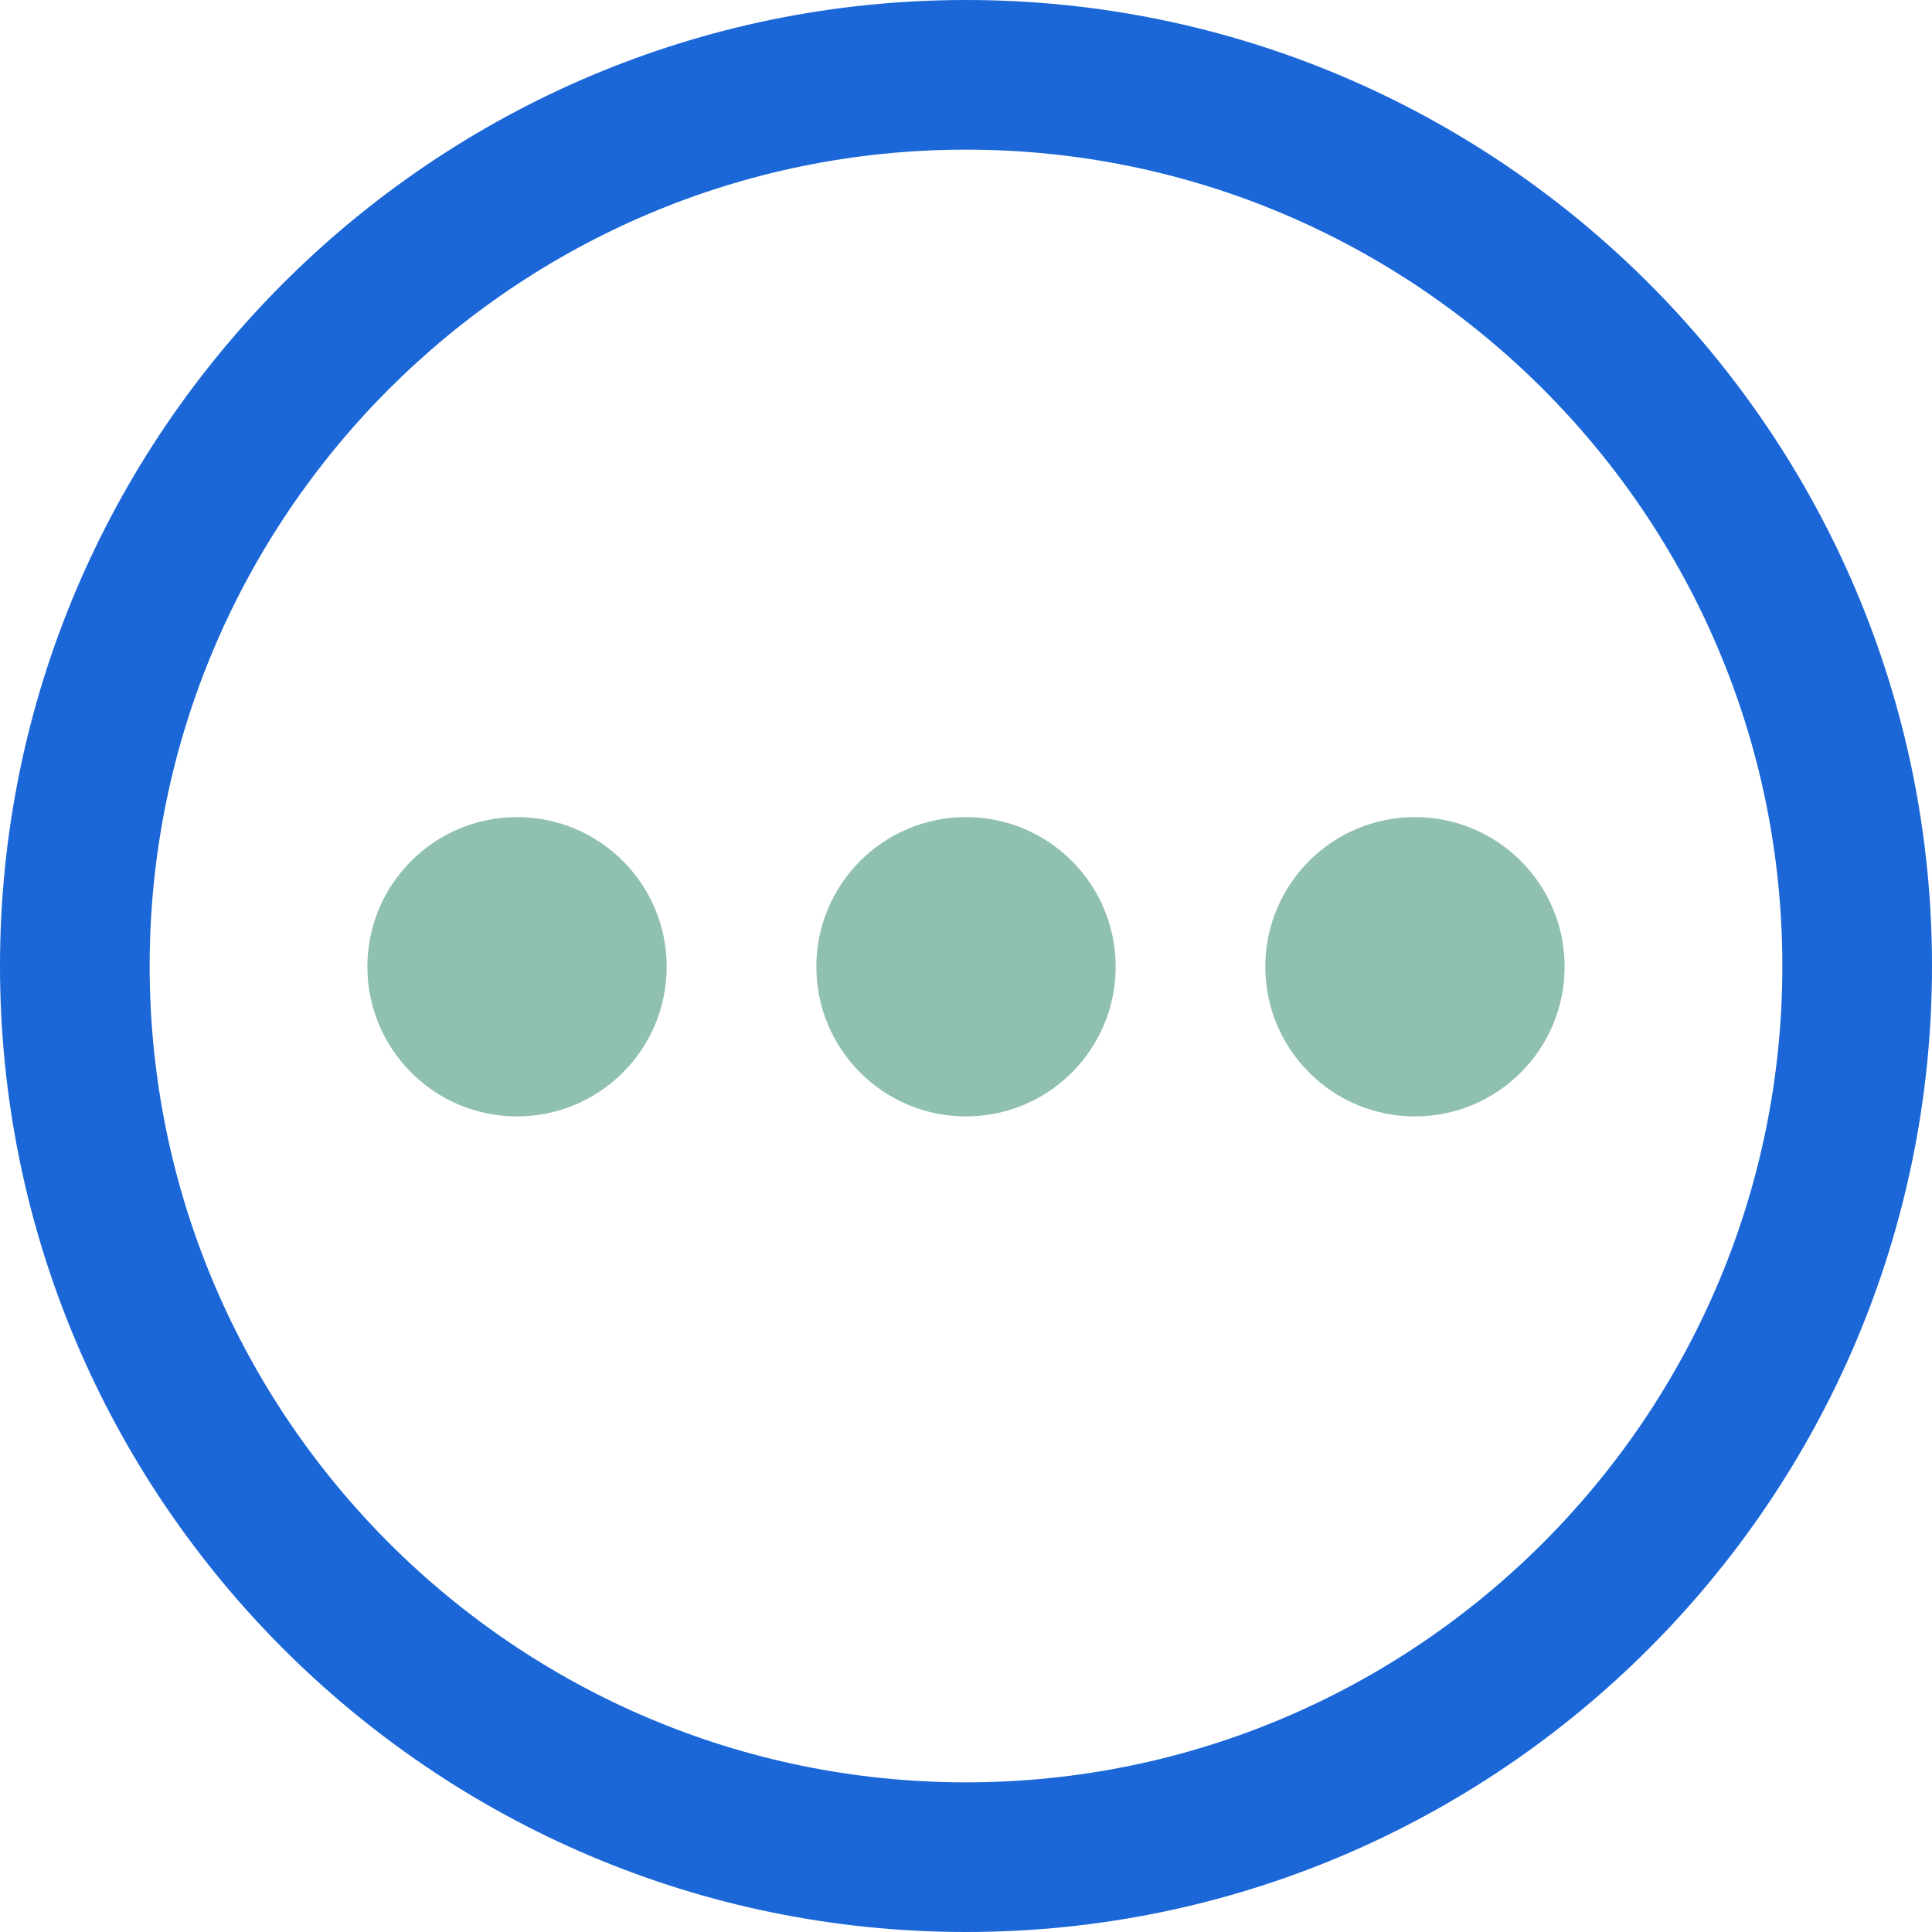 <svg xmlns="http://www.w3.org/2000/svg" viewBox="0 0 512 512"><defs><style>.cls-1{fill:#8fc1ae;}.cls-2{fill:#1b67d8;}</style></defs><g id="Layer_2" data-name="Layer 2"><g id="Capa_1" data-name="Capa 1"><circle class="cls-1" cx="256" cy="256.2" r="39.66"/><circle class="cls-1" cx="374.98" cy="256.2" r="39.66"/><circle class="cls-1" cx="137.02" cy="256.2" r="39.66"/><path class="cls-2" d="M256,0C114.83,0,0,114.83,0,256S114.83,512,256,512,512,397.15,512,256,397.17,0,256,0Zm0,472.34c-119.27,0-216.34-97-216.34-216.34S136.73,39.66,256,39.66,472.34,136.71,472.34,256,375.27,472.34,256,472.34Z"/></g></g></svg>